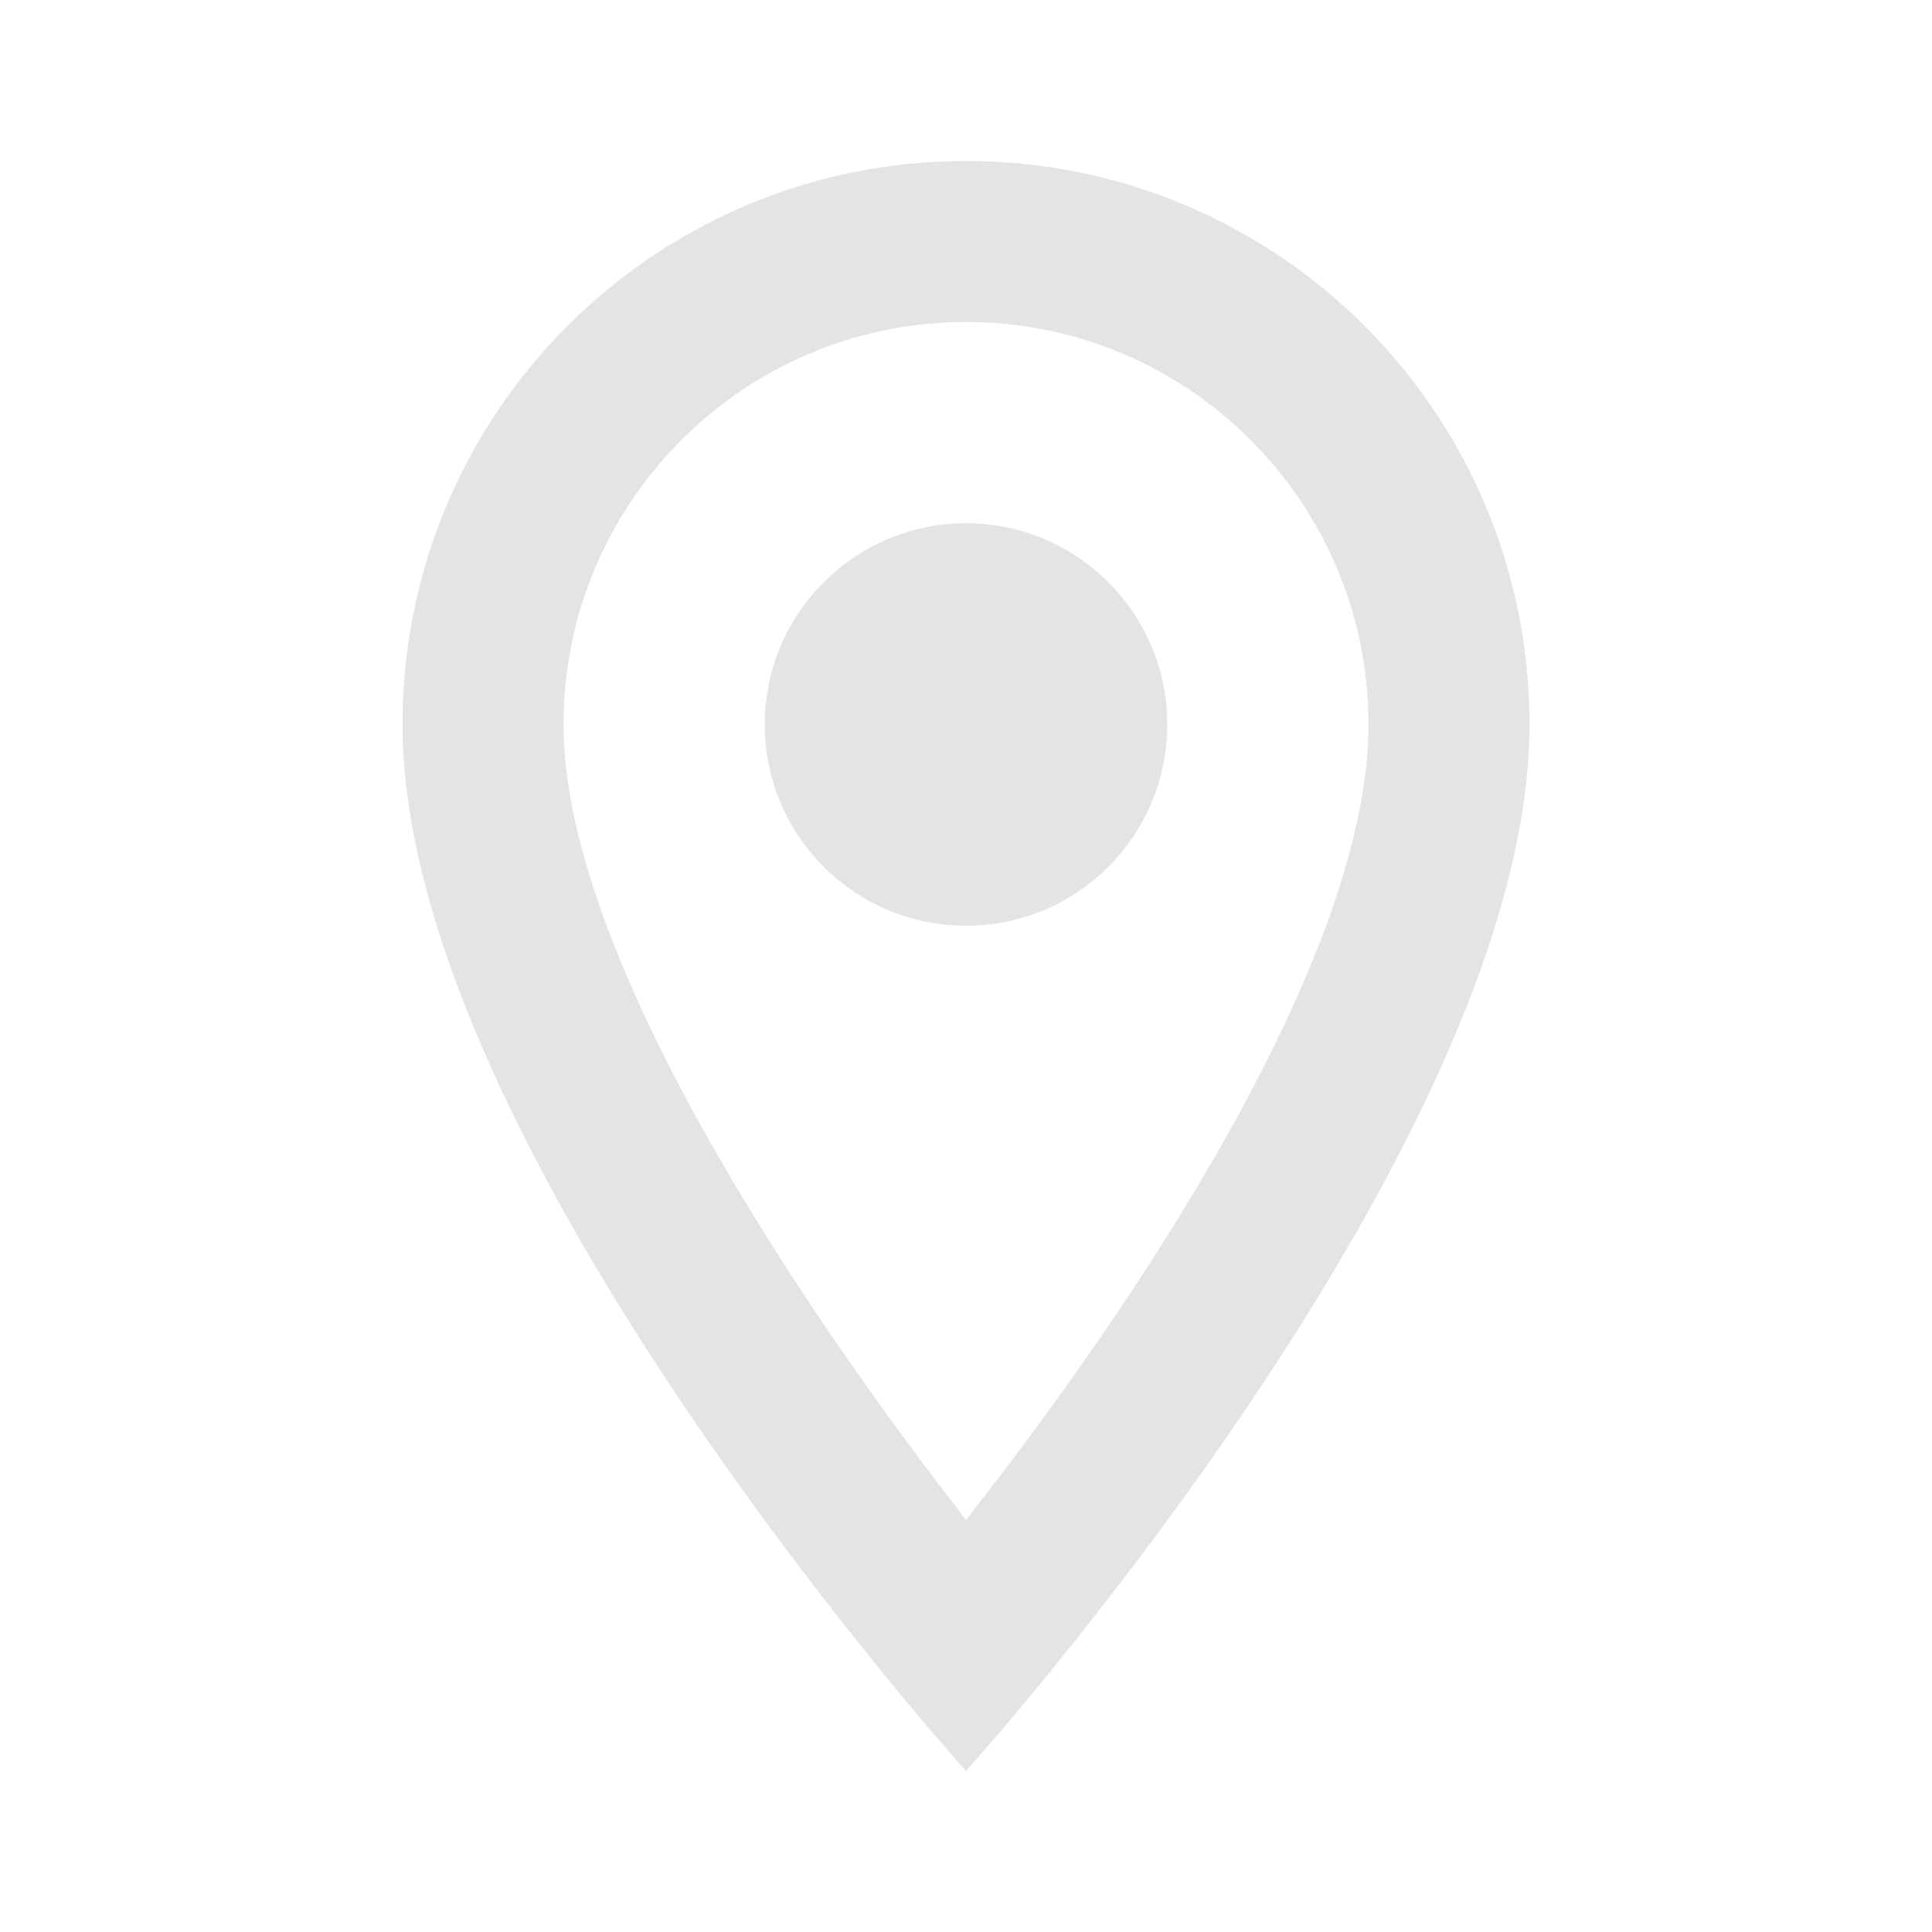 <svg xmlns="http://www.w3.org/2000/svg" width="24" height="24" fill="#E4E4E4">
    <path fill="none" d="M0 0h24v24H0V0z" />
    <path
        d="M12 2C8.13 2 5 5.13 5 9c0 5.25 7 13 7 13s7-7.75 7-13c0-3.87-3.13-7-7-7zM7 9c0-2.76 2.24-5 5-5s5 2.24 5 5c0 2.88-2.88 7.19-5 9.88C9.92 16.21 7 11.85 7 9z" />
    <circle cx="12" cy="9" r="2.5" />
</svg>